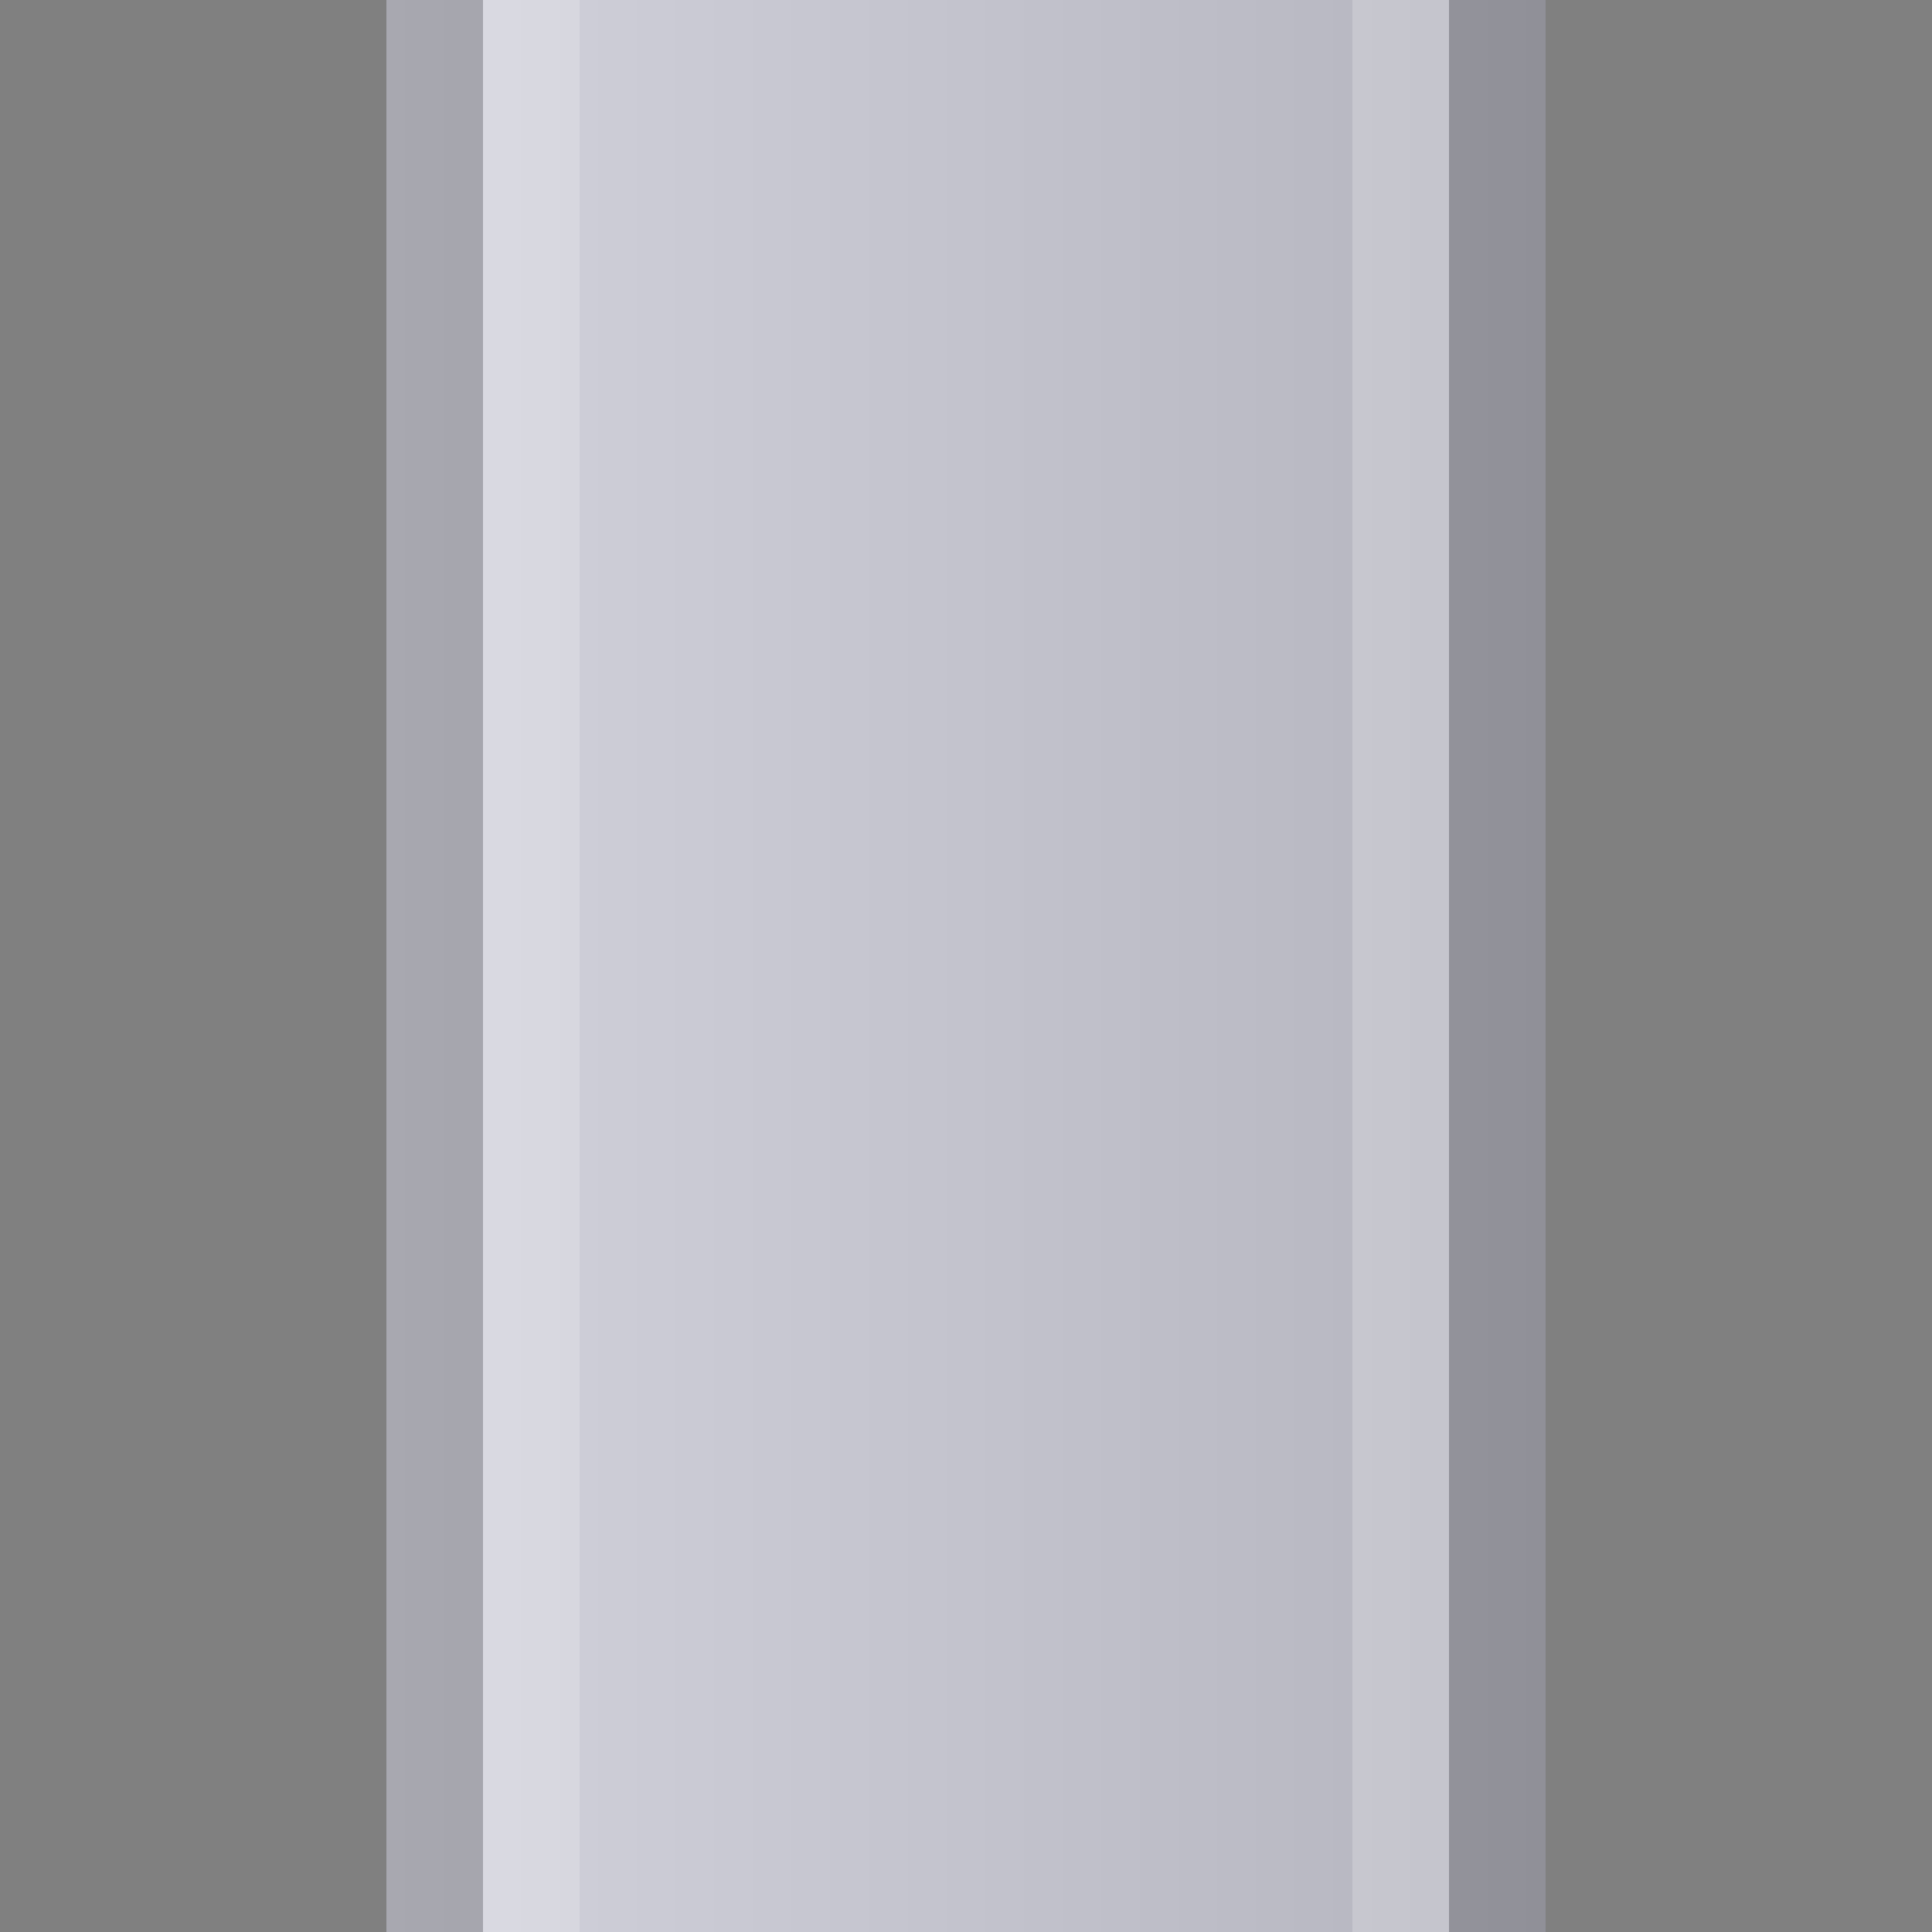 <?xml version="1.0" encoding="UTF-8" standalone="no"?>
<!DOCTYPE svg PUBLIC "-//W3C//DTD SVG 1.1 Tiny//EN" "http://www.w3.org/Graphics/SVG/1.1/DTD/svg11-tiny.dtd">
<svg xmlns="http://www.w3.org/2000/svg" xmlns:xlink="http://www.w3.org/1999/xlink" baseProfile="tiny" height="20px" version="1.1" viewBox="0 0 20 20" width="20px" x="0px" y="0px">
<rect x="0" y="0" width="20" height="20" fill="#808080" stroke="none"/>
<rect fill="none" height="20" width="20"/>
<rect fill="none" height="20" width="20"/>
<rect fill="url(#SVGID_1_)" height="20" width="12" x="4"/>
<rect fill-opacity="0.2" height="20" stroke-opacity="0.2" width="1" x="15"/>
<rect fill="#FFFFFF" fill-opacity="0.2" height="20" stroke-opacity="0.2" width="1" x="14"/>
<rect fill-opacity="0.2" height="20" stroke-opacity="0.2" width="1" x="4"/>
<rect fill="#FFFFFF" fill-opacity="0.2" height="20" stroke-opacity="0.2" width="1" x="5"/>
<defs>
<linearGradient gradientTransform="matrix(0 -1 -1 0 -631 837)" gradientUnits="userSpaceOnUse" id="SVGID_1_" x1="827" x2="827" y1="-647" y2="-635">
<stop offset="0" style="stop-color:#B4B4BE"/>
<stop offset="1" style="stop-color:#D2D2DC"/>
</linearGradient>
</defs>
</svg>
